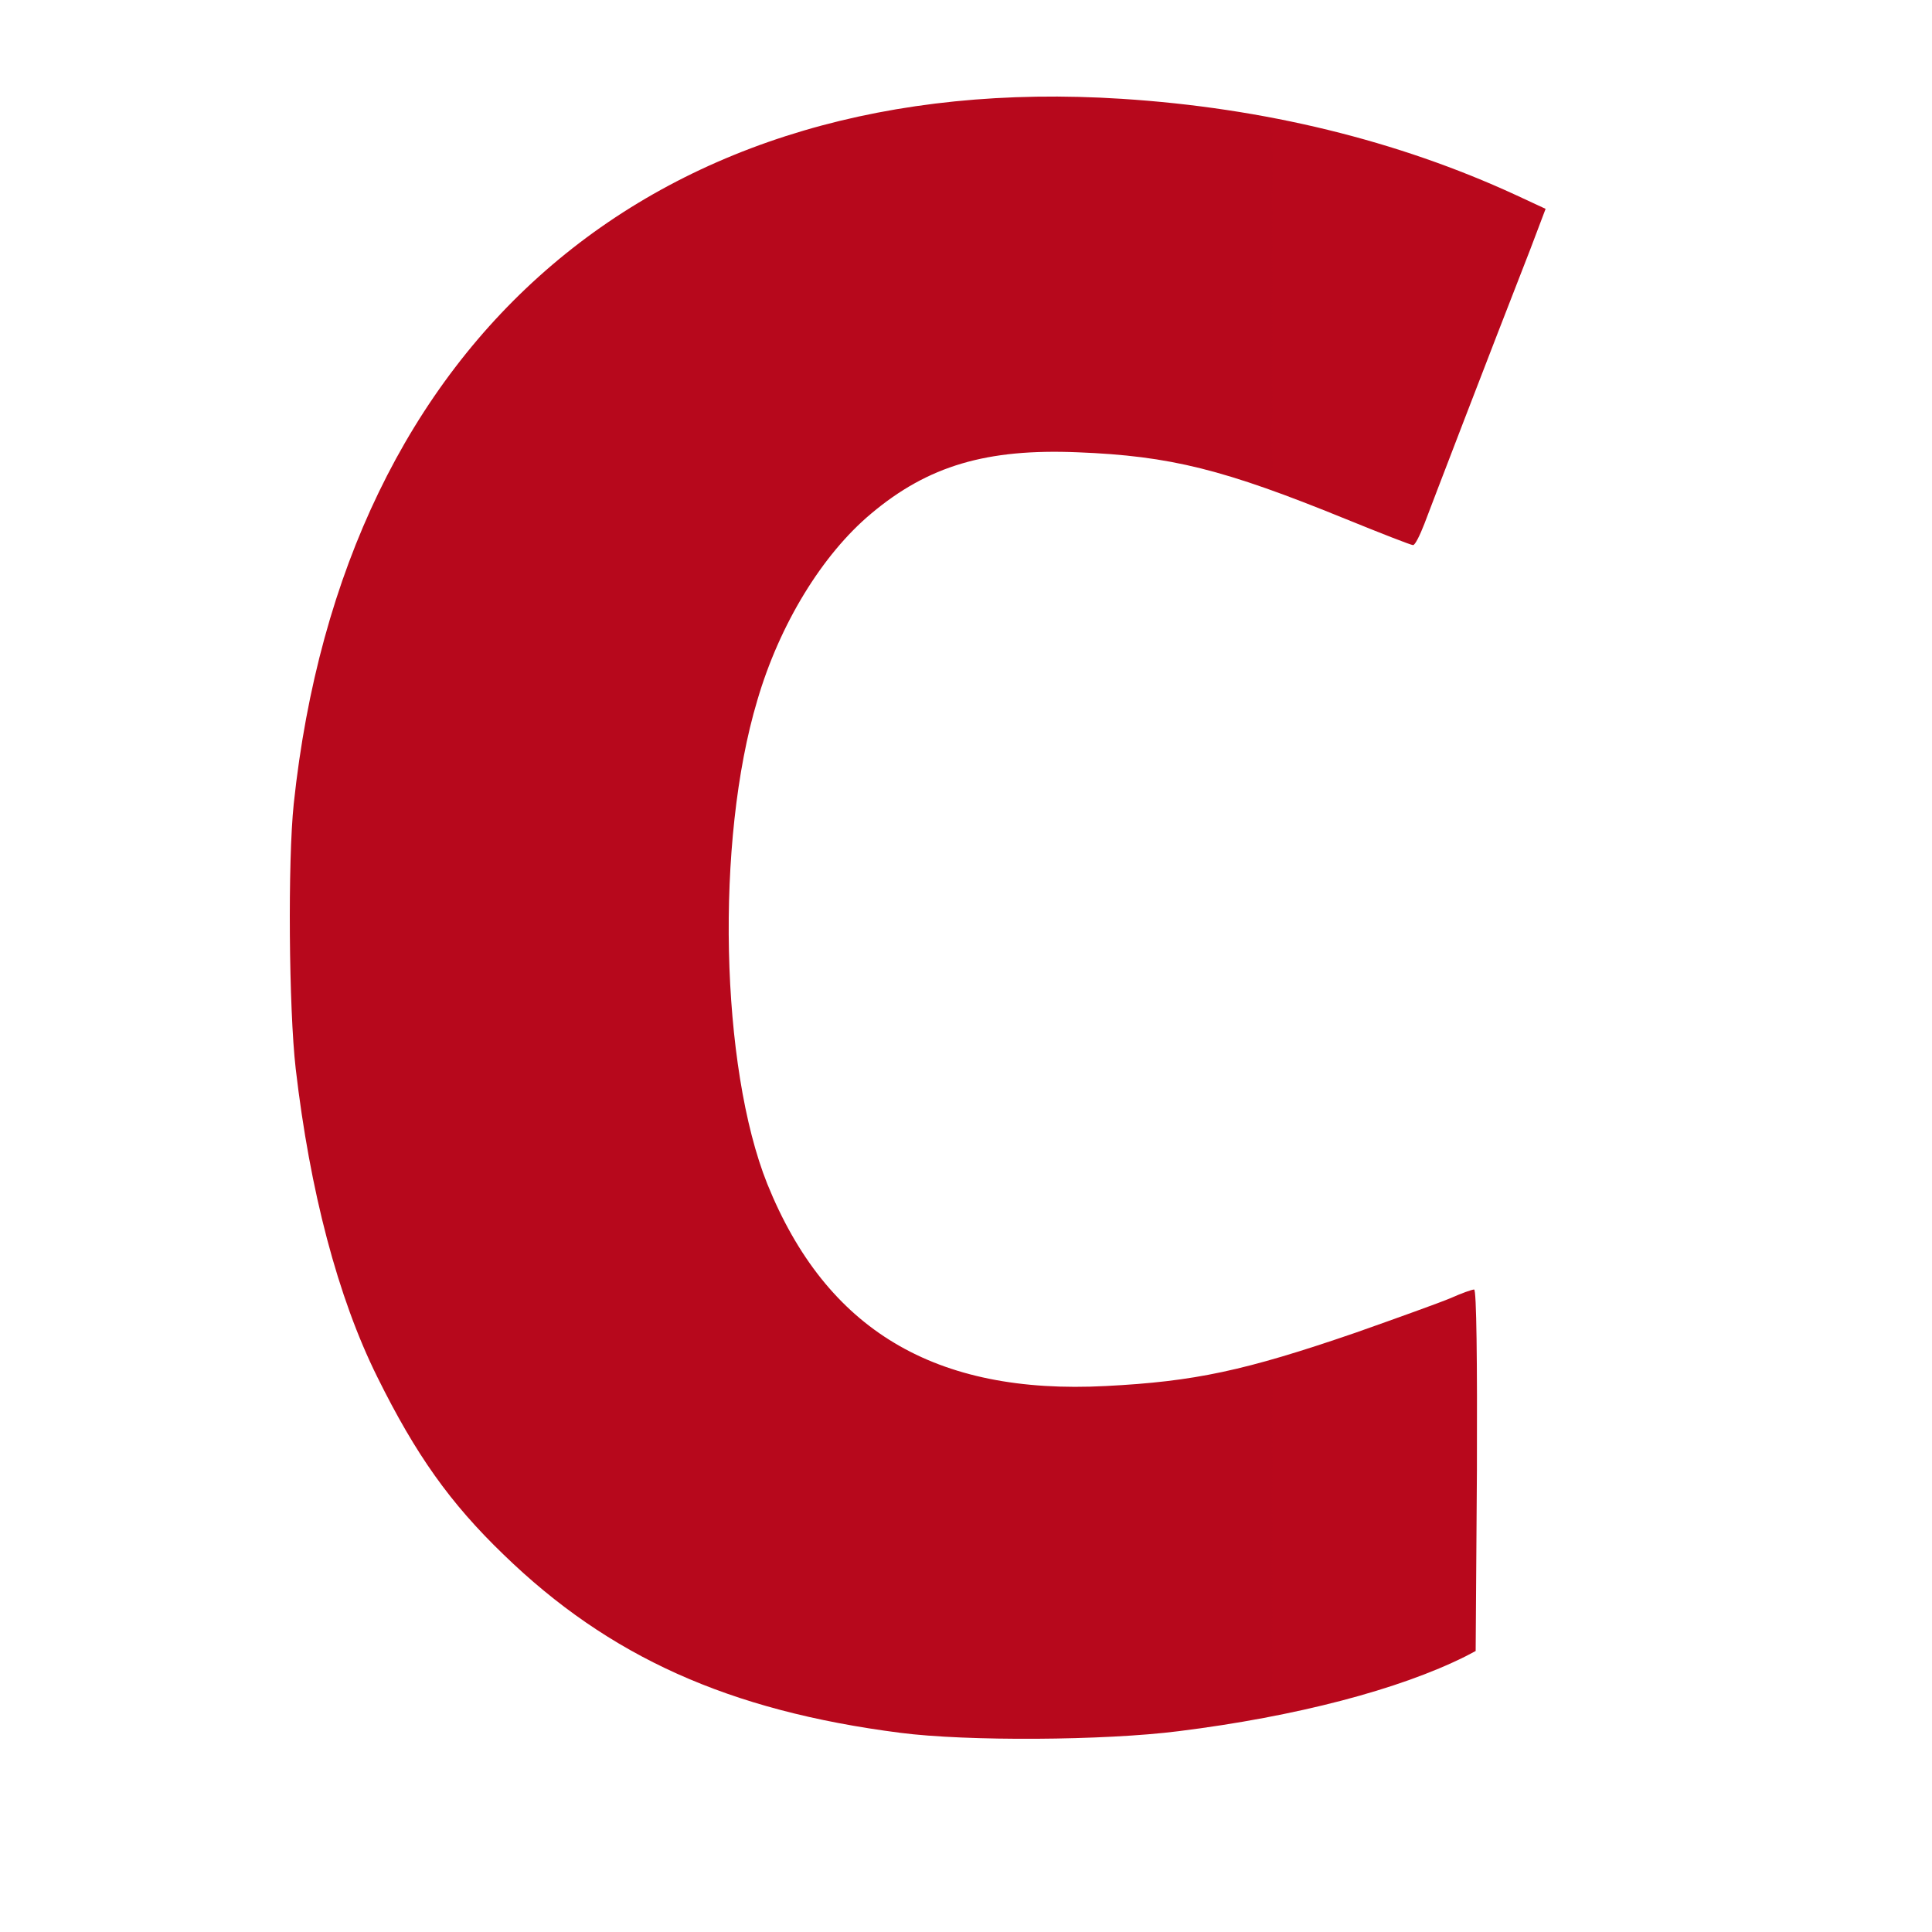 <svg width="20" height="20" viewBox="0 0 20 20" fill="none" xmlns="http://www.w3.org/2000/svg">
<path d="M9.319 17.938C7.546 17.71 6.303 17.151 5.212 16.092C4.659 15.559 4.304 15.059 3.906 14.255C3.496 13.429 3.208 12.328 3.061 11.062C2.99 10.444 2.978 8.916 3.041 8.319C3.555 3.483 6.805 0.714 11.612 1.023C13.088 1.117 14.469 1.455 15.69 2.018L16 2.162L15.841 2.582C15.406 3.695 14.82 5.224 14.745 5.423C14.699 5.541 14.649 5.643 14.628 5.643C14.607 5.643 14.293 5.52 13.929 5.372C12.67 4.859 12.118 4.72 11.156 4.682C10.215 4.643 9.608 4.821 9.018 5.317C8.512 5.74 8.069 6.464 7.839 7.252C7.404 8.704 7.458 11.045 7.943 12.256C8.554 13.768 9.679 14.441 11.449 14.348C12.365 14.301 12.883 14.191 14.03 13.797C14.461 13.645 14.908 13.484 15.017 13.438C15.13 13.387 15.239 13.349 15.26 13.349C15.285 13.349 15.293 14.09 15.289 15.22L15.276 17.091L15.172 17.146C14.486 17.489 13.419 17.769 12.202 17.921C11.432 18.019 10.005 18.027 9.319 17.938Z" fill="url(#paint0_linear_2001_3318)"/>
<defs>
<linearGradient id="paint0_linear_2001_3318" x1="3" y1="1" x2="1303" y2="1" gradientUnits="userSpaceOnUse">
<stop stop-color="#B7081C"/>
<stop offset="1" stop-color="#F7102B"/>
</linearGradient>
</defs>
</svg>
